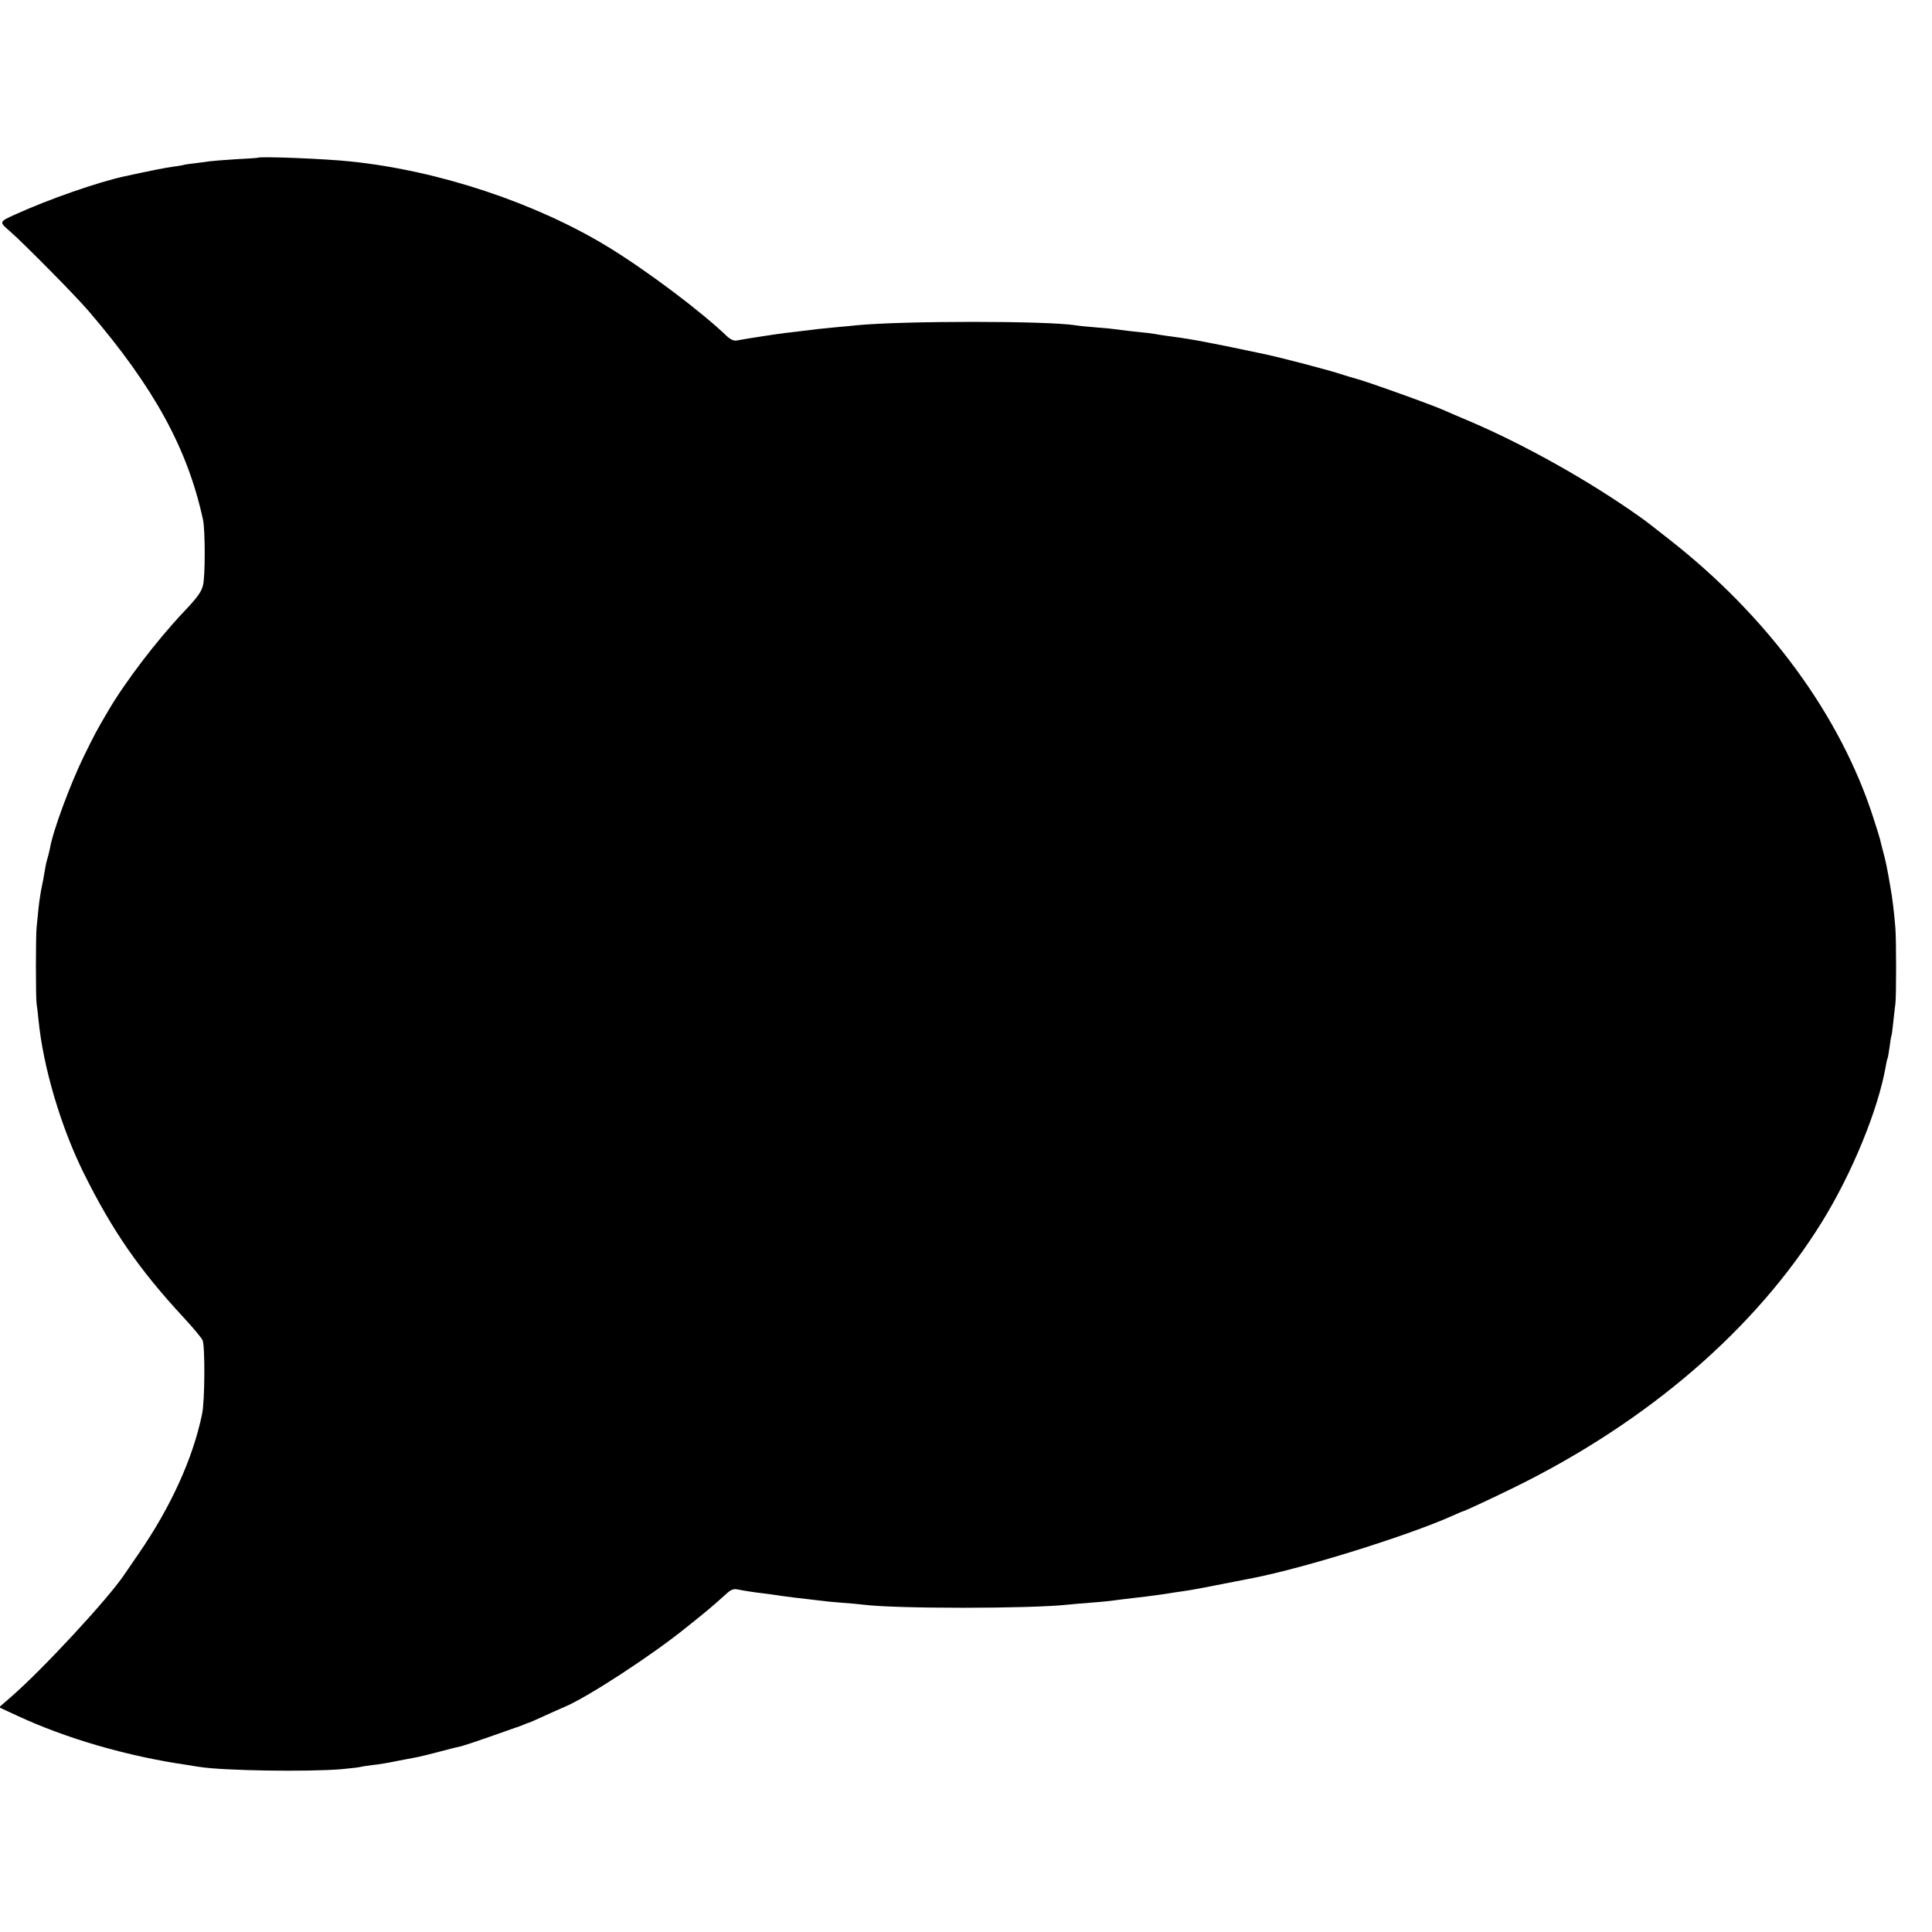 <?xml version="1.0" standalone="no"?>
<!DOCTYPE svg PUBLIC "-//W3C//DTD SVG 20010904//EN"
 "http://www.w3.org/TR/2001/REC-SVG-20010904/DTD/svg10.dtd">
<svg version="1.0" xmlns="http://www.w3.org/2000/svg"
 width="1024pt" height="1024pt" viewBox="0 0 1024 1024"
 preserveAspectRatio="xMidYMid meet">
<g transform="translate(0,1024) scale(0.1,-0.1)"
fill="#000000" stroke="none">
<path d="M1367 9404 c-1 -1 -54 -5 -117 -8 -63 -4 -126 -9 -140 -11 -14 -2
-47 -7 -75 -10 -27 -3 -57 -7 -65 -10 -8 -2 -33 -6 -55 -9 -33 -4 -115 -20
-257 -51 -141 -31 -400 -121 -578 -202 -86 -39 -86 -39 -25 -91 72 -63 347
-341 415 -421 348 -406 525 -731 606 -1106 12 -56 12 -300 0 -347 -9 -36 -30
-65 -105 -144 -138 -146 -307 -367 -396 -519 -64 -108 -77 -134 -130 -242 -72
-147 -165 -398 -180 -488 -3 -16 -10 -43 -15 -60 -5 -16 -11 -47 -14 -67 -3
-21 -10 -57 -15 -80 -5 -24 -13 -74 -17 -113 -4 -38 -8 -83 -10 -100 -5 -45
-5 -376 0 -405 2 -14 7 -52 10 -85 24 -249 119 -570 241 -815 150 -302 291
-507 529 -764 50 -54 95 -108 100 -120 13 -32 12 -322 -3 -391 -48 -234 -166
-493 -335 -738 -34 -49 -68 -99 -76 -111 -84 -127 -438 -509 -605 -653 l-60
-52 95 -44 c262 -122 586 -216 905 -262 22 -4 50 -8 63 -10 124 -20 573 -27
752 -12 52 5 97 10 100 12 3 1 32 6 65 10 33 3 90 13 127 21 37 7 82 16 100
19 18 3 76 17 128 31 52 14 104 27 116 29 12 3 79 25 150 50 71 25 134 47 139
49 6 1 23 8 38 14 16 7 30 12 32 12 2 0 36 15 77 34 40 18 90 41 110 49 120
50 461 272 644 420 114 91 139 112 212 178 25 23 39 29 60 25 34 -7 98 -17
137 -21 17 -2 62 -8 100 -14 39 -5 97 -13 130 -16 33 -4 71 -8 85 -10 14 -2
61 -7 105 -10 44 -3 94 -8 110 -10 166 -22 882 -22 1085 0 19 2 71 7 115 10
44 3 94 8 110 10 17 2 51 7 78 10 106 12 145 17 207 26 36 6 83 13 105 16 33
4 118 20 365 69 277 54 826 226 1058 330 29 13 54 24 57 24 6 0 164 74 270
126 711 349 1282 842 1632 1408 159 257 298 595 338 825 3 19 7 37 9 40 2 3 7
31 11 61 4 30 8 57 10 60 2 3 6 37 10 75 4 39 9 81 11 95 5 37 5 336 0 400 -6
77 -15 155 -27 222 -18 104 -24 133 -39 188 -7 25 -13 52 -15 60 -2 8 -17 59
-35 113 -174 543 -558 1067 -1080 1476 -118 93 -125 98 -166 127 -263 186
-598 374 -889 499 -60 25 -124 53 -140 60 -66 30 -430 160 -475 170 -8 2 -35
10 -60 18 -74 25 -323 90 -422 111 -274 58 -379 78 -478 91 -25 3 -56 8 -70
10 -14 3 -43 7 -65 10 -64 6 -148 16 -174 20 -12 2 -60 7 -105 10 -44 4 -92 8
-106 11 -154 24 -911 24 -1160 0 -19 -2 -66 -7 -105 -10 -77 -7 -129 -13 -190
-21 -22 -3 -60 -7 -85 -10 -40 -5 -199 -29 -257 -40 -14 -2 -32 6 -50 23 -140
134 -424 347 -628 472 -383 234 -899 406 -1365 454 -138 15 -483 28 -493 20z"/>
</g>
</svg>
